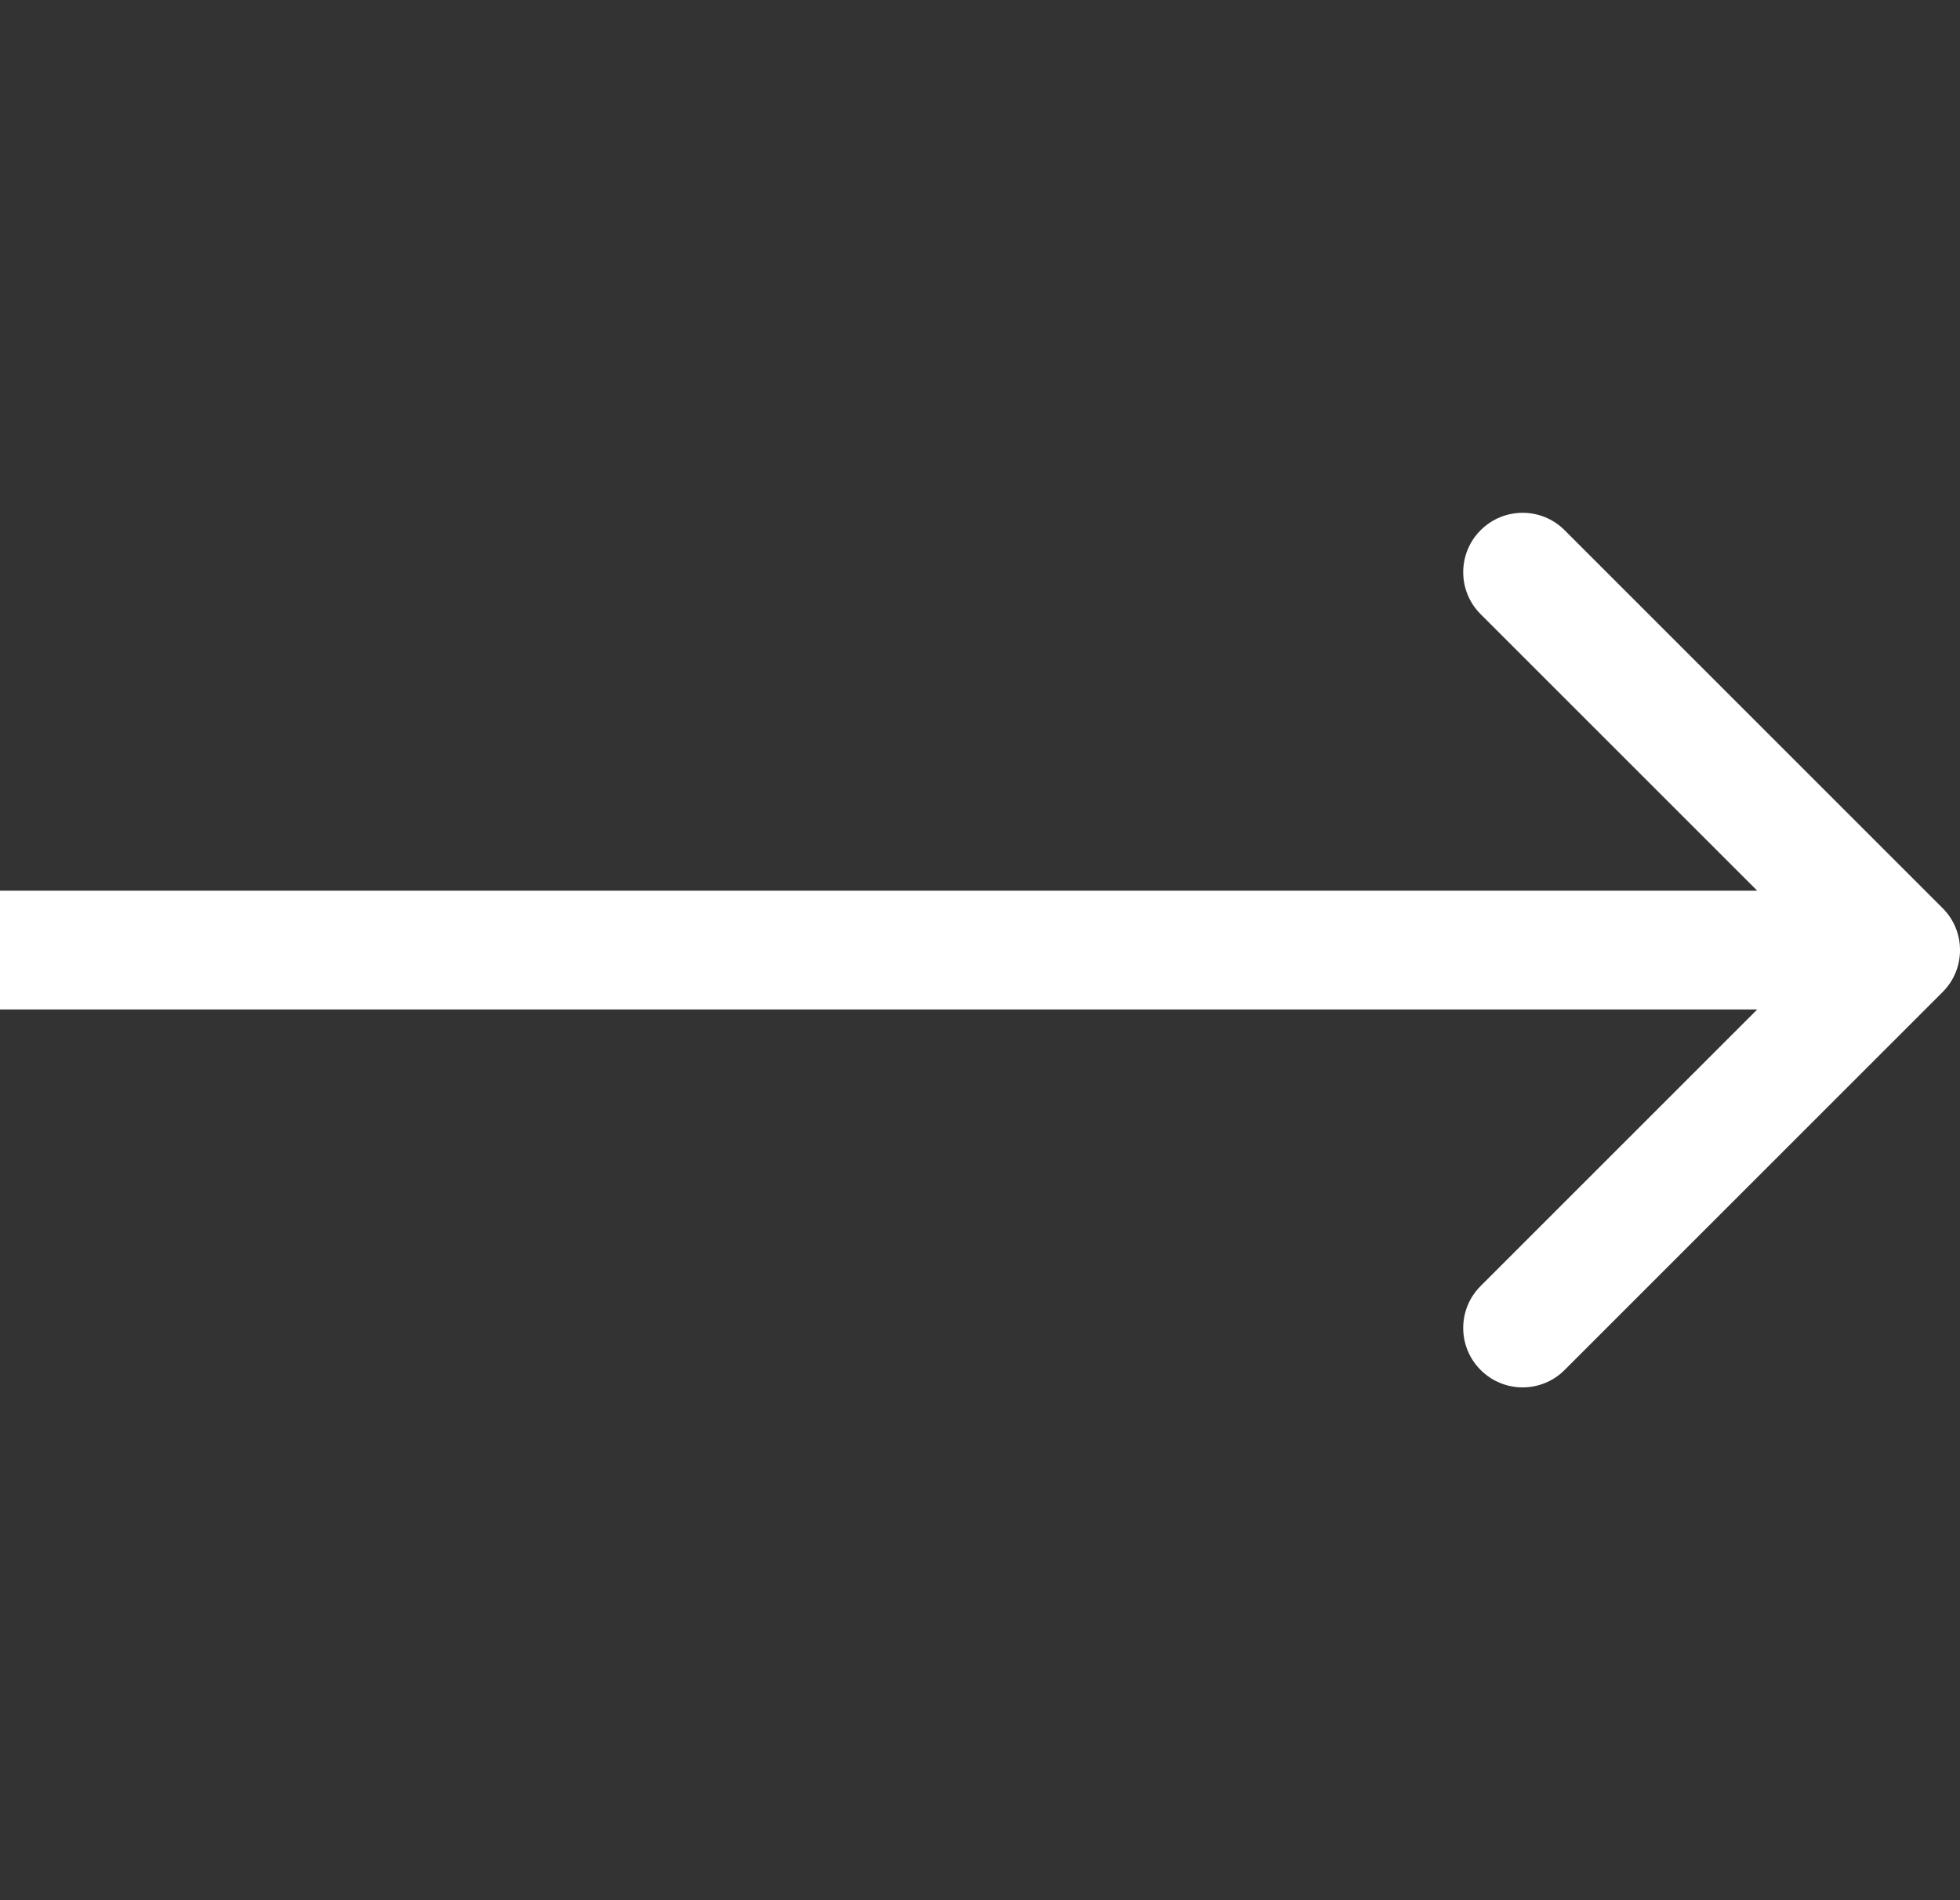 <svg width="33" height="32" viewBox="0 0 33 32" fill="none" xmlns="http://www.w3.org/2000/svg">
<rect x="0" y="0" width="33" height="32" fill="#333333" stroke="none"/>
<path d="M32.707 16.707C33.098 16.317 33.098 15.683 32.707 15.293L26.343 8.929C25.953 8.538 25.32 8.538 24.929 8.929C24.538 9.319 24.538 9.953 24.929 10.343L30.586 16L24.929 21.657C24.538 22.047 24.538 22.68 24.929 23.071C25.32 23.462 25.953 23.462 26.343 23.071L32.707 16.707ZM0 17H32V15H0V17Z" fill="white"/>
</svg>
